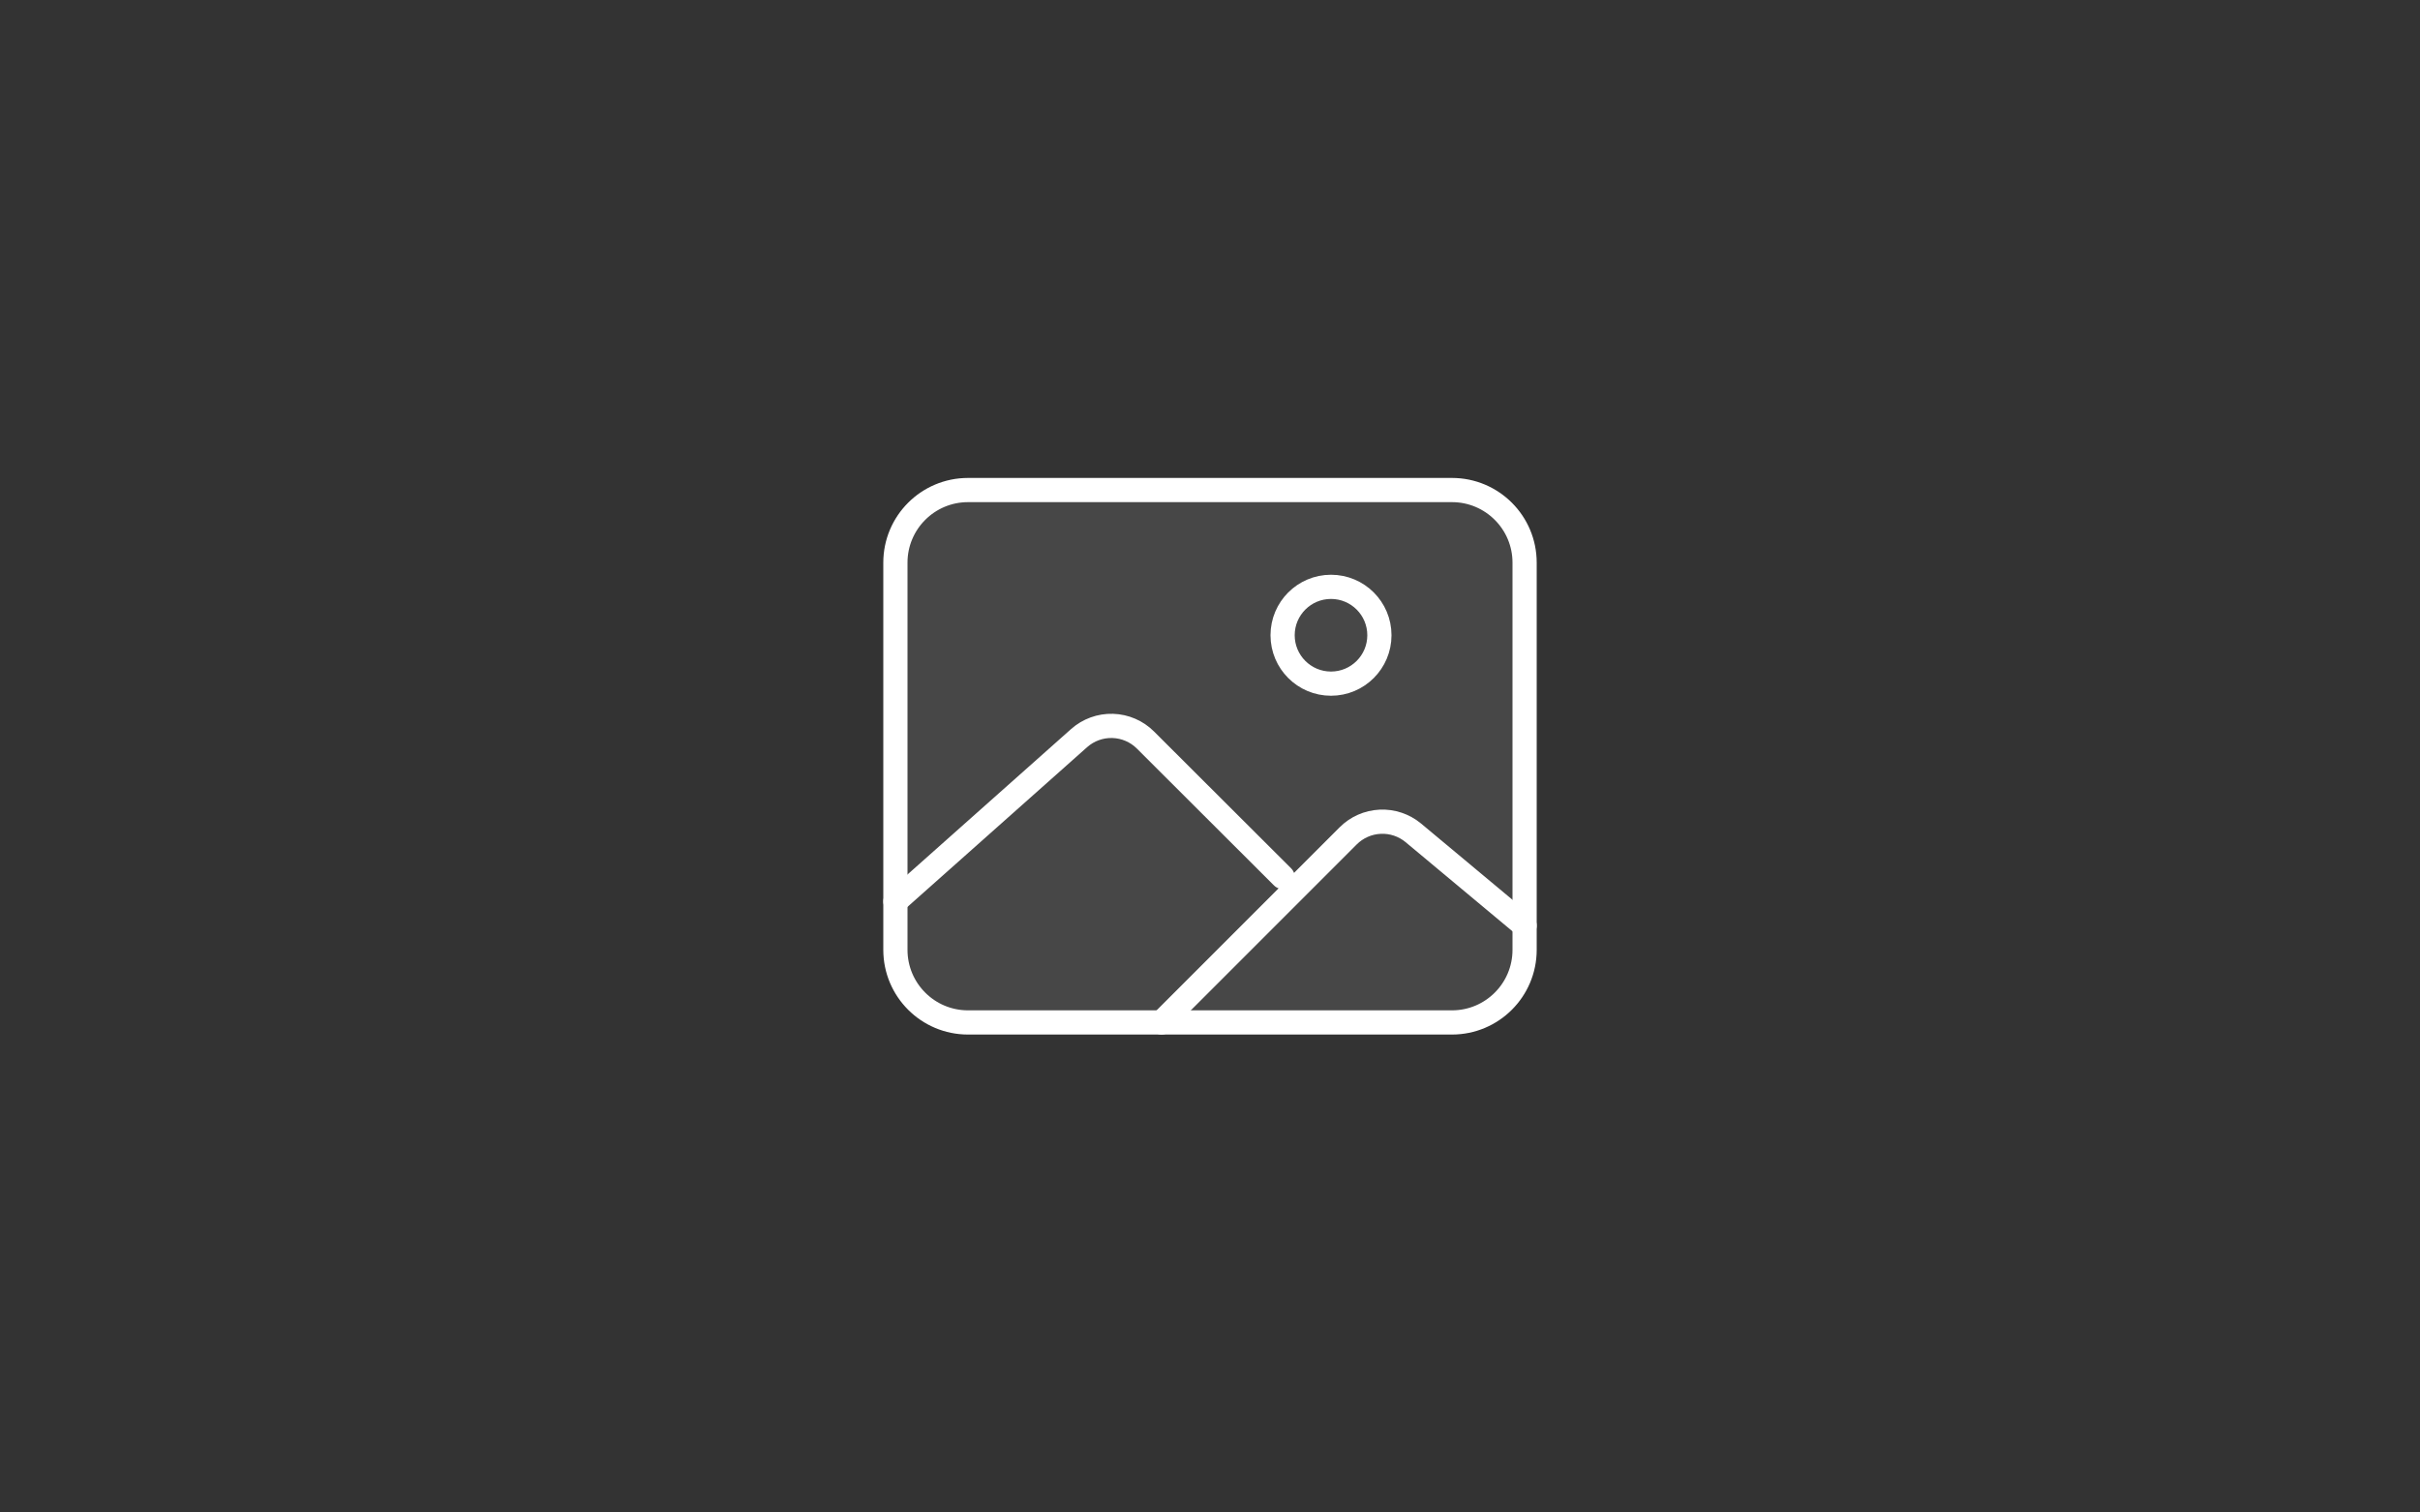 <svg width="1600" height="1000" viewBox="0 0 1600 1000" fill="none" xmlns="http://www.w3.org/2000/svg">
<rect x="0" y="0" width="1600" height="1000" fill="#333333" stroke="none"/>
<path d="M960 324H640C613.49 324 592 345.49 592 372V628C592 654.51 613.49 676 640 676H960C986.51 676 1008 654.51 1008 628V372C1008 345.49 986.51 324 960 324Z" fill="white" fill-opacity="0.1" stroke="white" stroke-width="16" stroke-linejoin="round"/>
<path d="M880 452C897.673 452 912 437.673 912 420C912 402.327 897.673 388 880 388C862.327 388 848 402.327 848 420C848 437.673 862.327 452 880 452Z" stroke="white" stroke-width="16" stroke-miterlimit="10" stroke-linejoin="round"/>
<path d="M848 579.79L757.34 489.3C751.571 483.532 743.817 480.186 735.663 479.944C727.509 479.702 719.57 482.584 713.47 488L592 596M768 676L891.34 552.66C896.981 547.008 904.531 543.669 912.507 543.299C920.484 542.929 928.31 545.555 934.45 550.66L1008 612" stroke="white" stroke-width="16" stroke-miterlimit="2.855" stroke-linecap="round" stroke-linejoin="round"/>
</svg>
